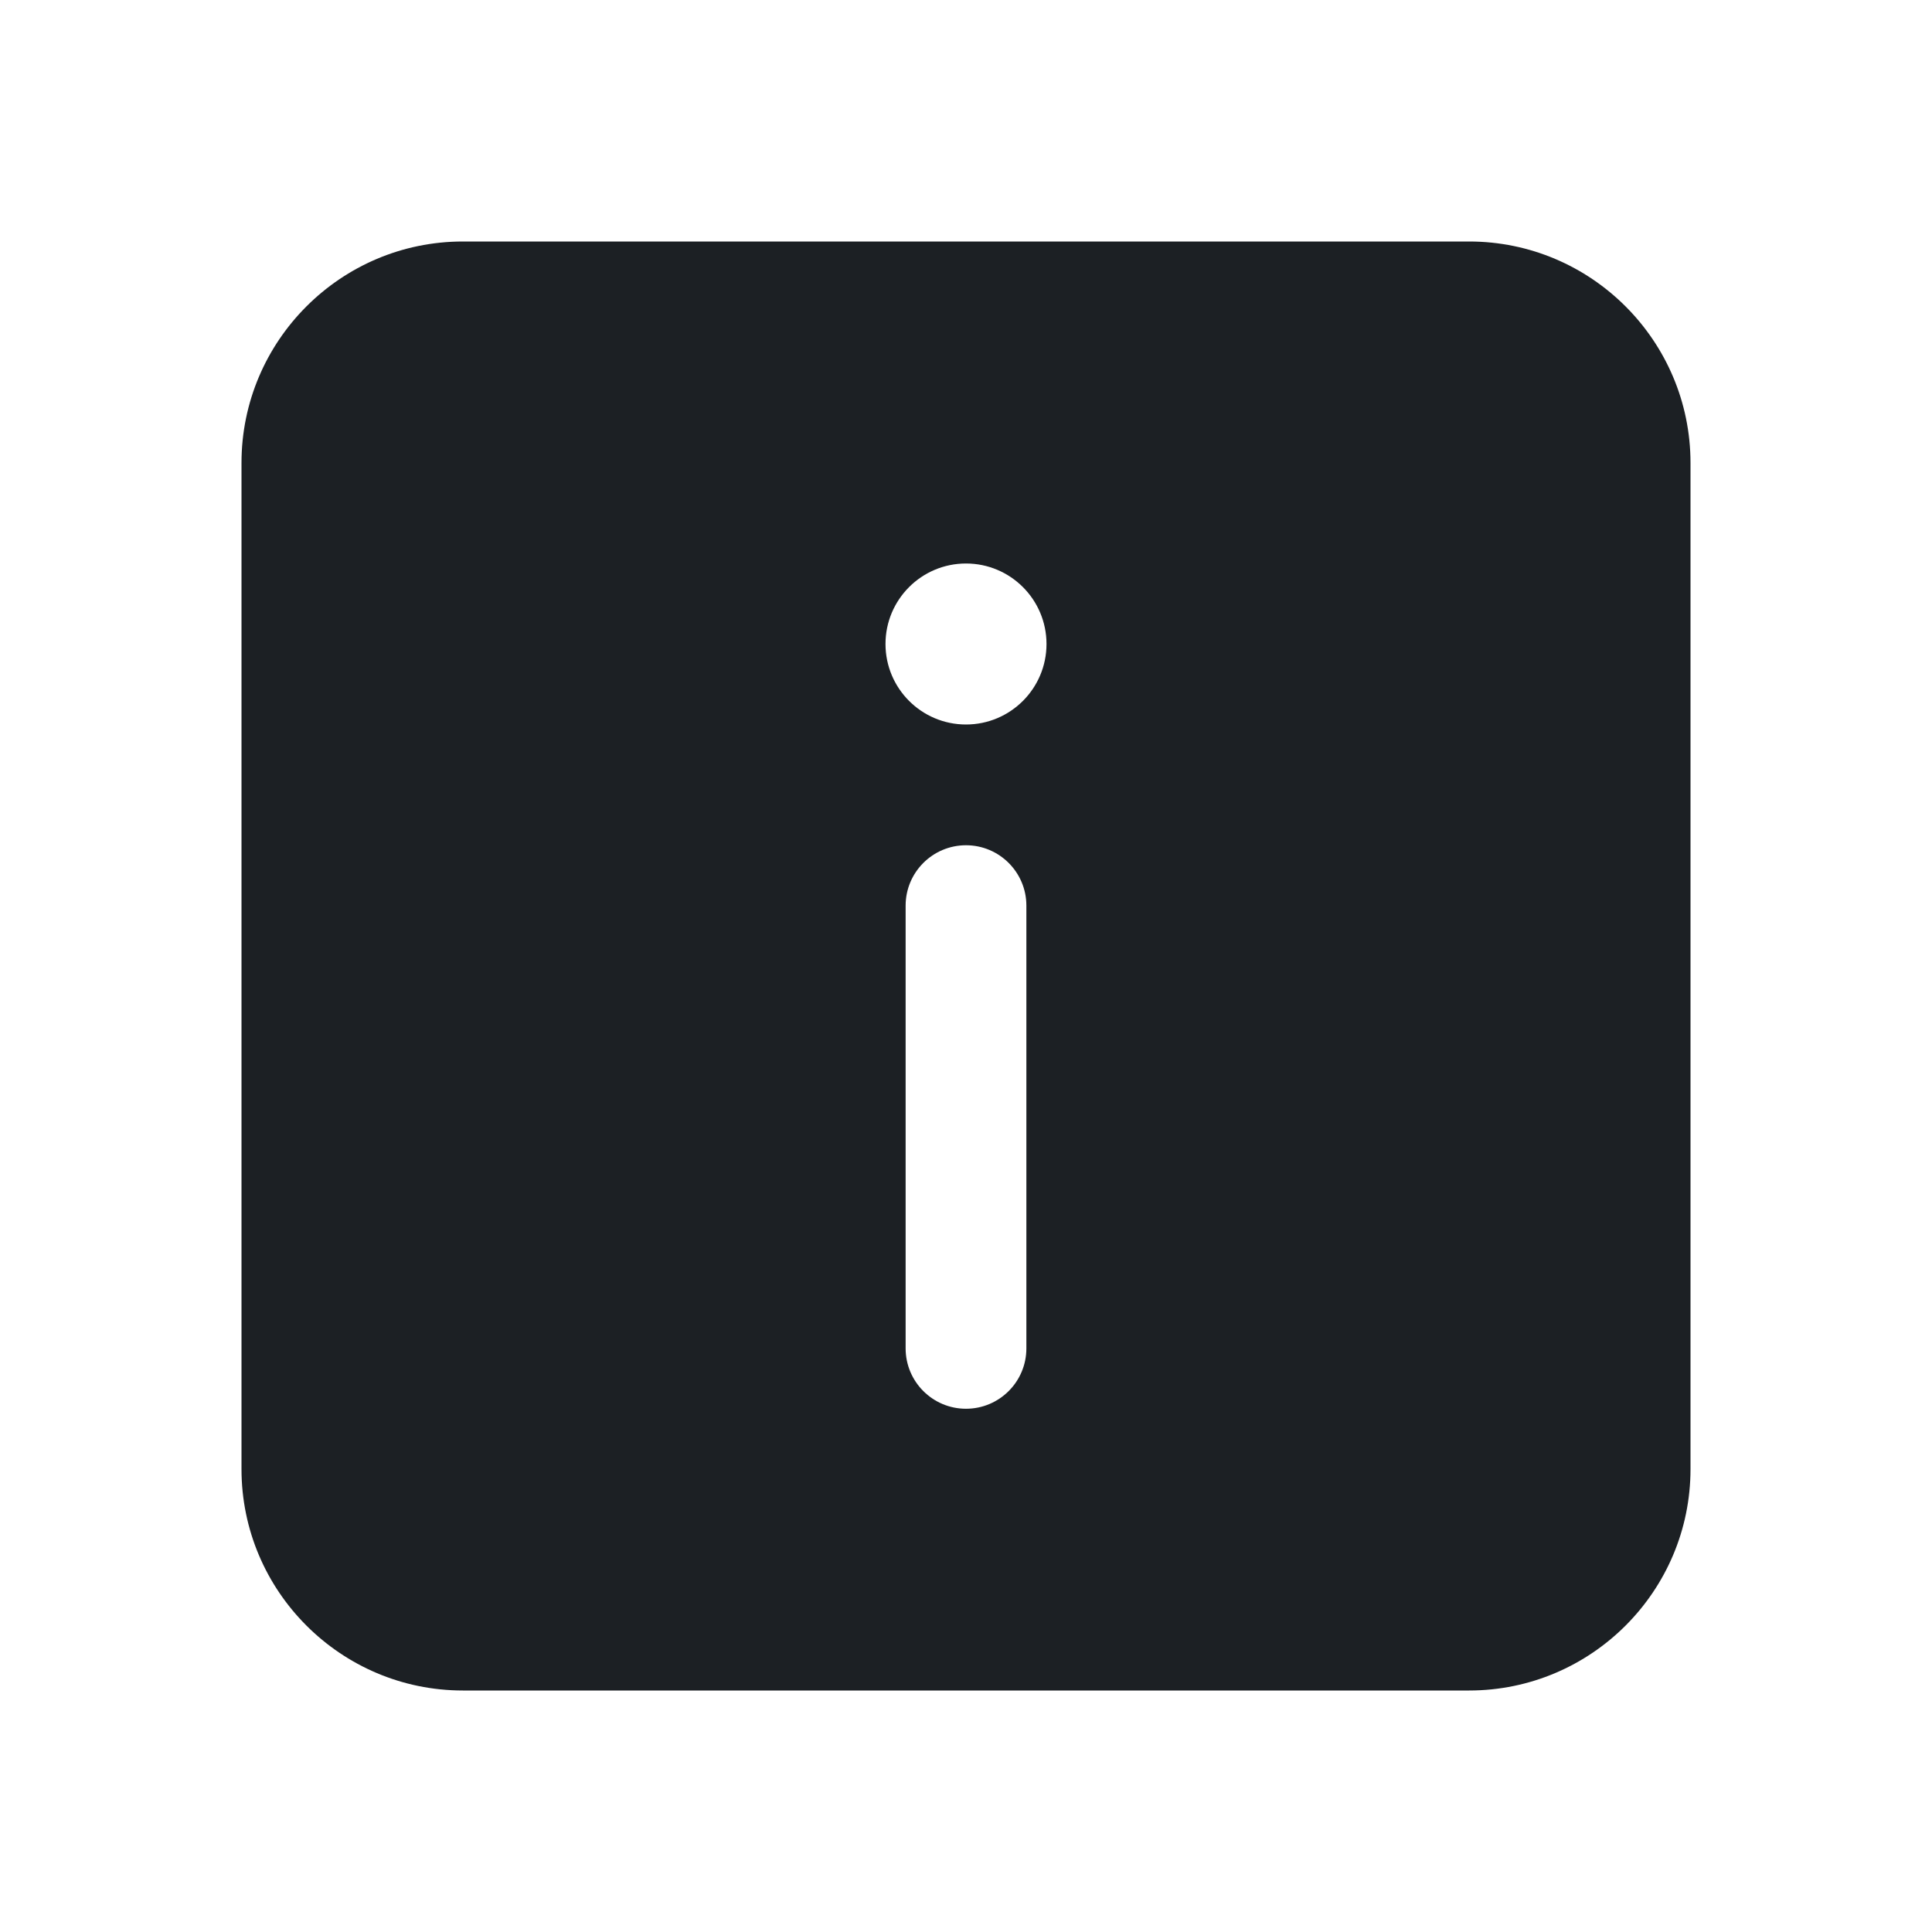 <svg width="24" height="24" viewBox="0 0 24 24" fill="none" xmlns="http://www.w3.org/2000/svg">
<path d="M18.25 3H5.75C4.234 3 3 4.234 3 5.75V18.25C3 19.766 4.234 21 5.75 21H18.25C19.766 21 21 19.766 21 18.25V5.75C21 4.234 19.766 3 18.25 3ZM12.75 16.75C12.75 17.164 12.414 17.5 12 17.5C11.586 17.5 11.25 17.164 11.25 16.75V11.25C11.25 10.836 11.586 10.5 12 10.5C12.414 10.5 12.75 10.836 12.75 11.25V16.75ZM12 9C11.448 9 11 8.552 11 8C11 7.448 11.448 7 12 7C12.552 7 13 7.448 13 8C13 8.552 12.552 9 12 9Z" fill="#1C2024"/>
</svg>
